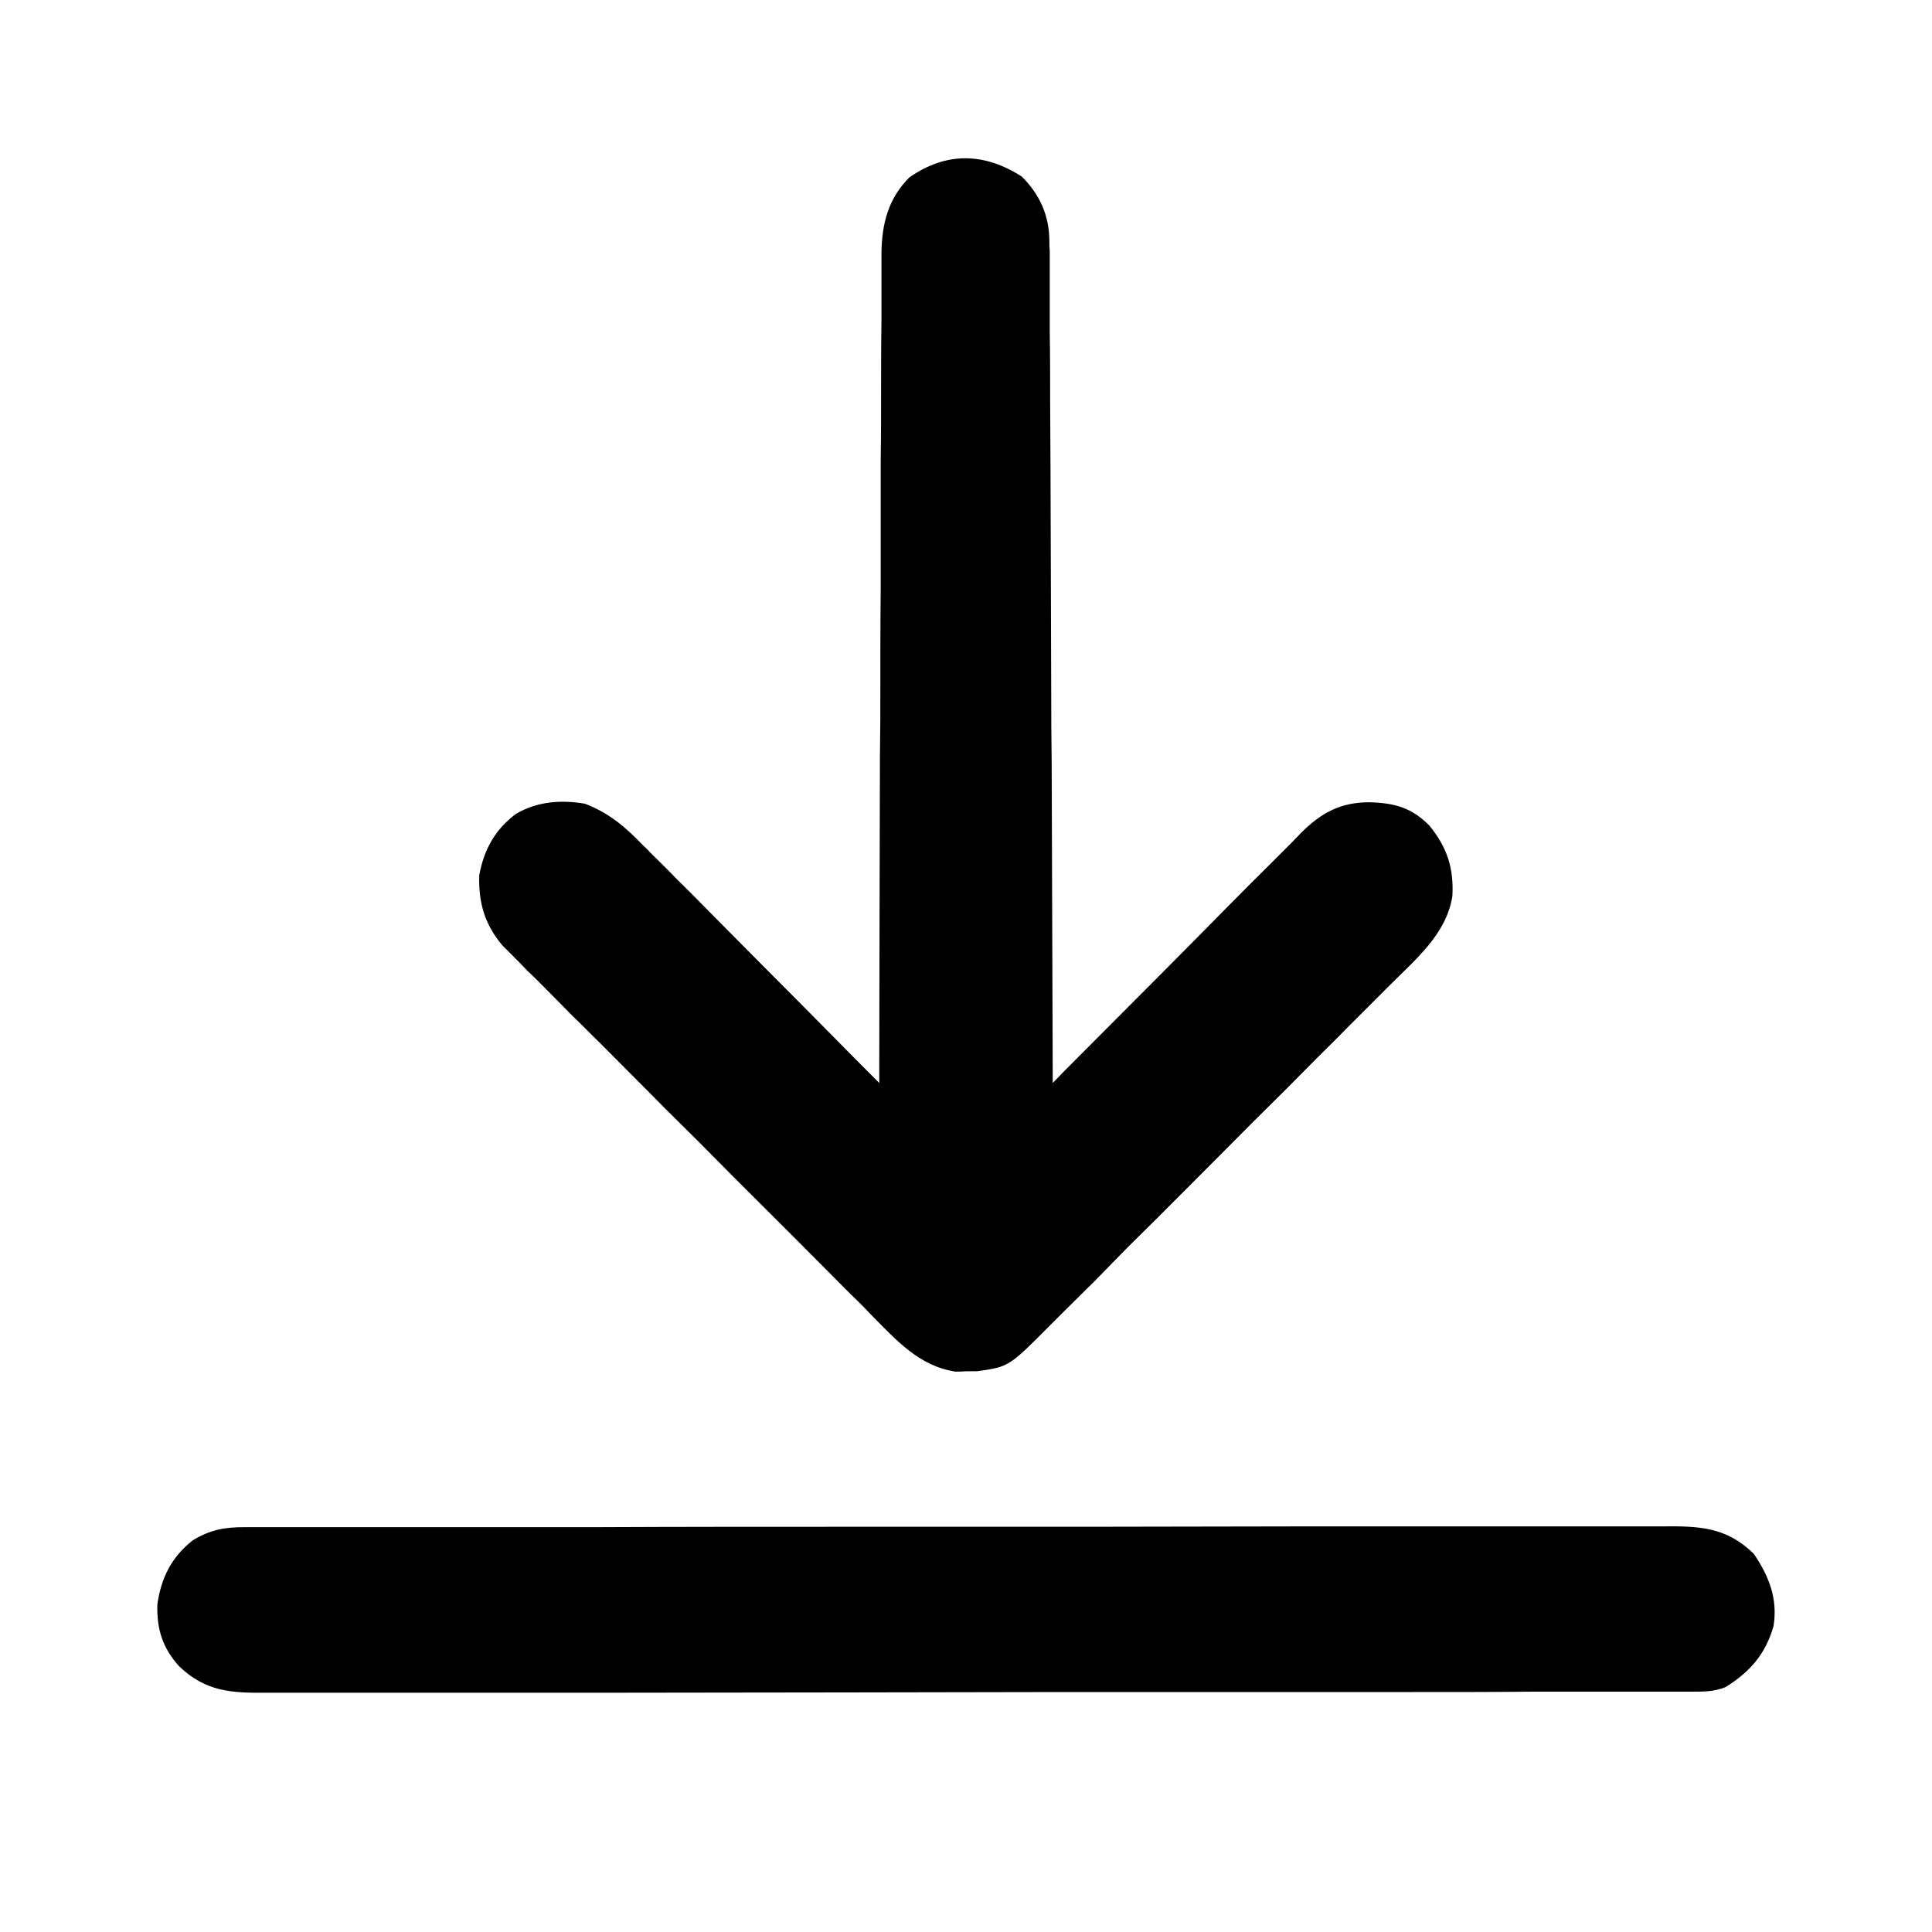 <svg xmlns="http://www.w3.org/2000/svg" width="20px" height="20px" viewBox="0 0 20 20" fill="#000">
<path style=" stroke:none;fill-rule:nonzero;fill-opacity:1;" d="M 10.578 1.828 C 10.766 2.016 10.863 2.234 10.863 2.5 C 10.863 2.531 10.863 2.562 10.867 2.598 C 10.867 2.629 10.867 2.664 10.867 2.699 C 10.867 2.734 10.867 2.773 10.867 2.809 C 10.867 2.93 10.867 3.055 10.867 3.176 C 10.867 3.262 10.867 3.352 10.867 3.438 C 10.871 3.676 10.871 3.914 10.871 4.148 C 10.871 4.398 10.875 4.645 10.875 4.895 C 10.875 5.312 10.879 5.727 10.879 6.145 C 10.879 6.574 10.883 7.004 10.883 7.43 C 10.883 7.457 10.883 7.484 10.883 7.512 C 10.883 7.645 10.887 7.777 10.887 7.91 C 10.891 9.012 10.895 10.109 10.898 11.211 C 10.934 11.176 10.965 11.141 11 11.105 C 11.324 10.781 11.645 10.457 11.969 10.133 C 12.137 9.965 12.301 9.797 12.465 9.633 C 12.625 9.469 12.785 9.309 12.945 9.148 C 13.008 9.086 13.07 9.023 13.129 8.965 C 13.215 8.879 13.301 8.793 13.387 8.707 C 13.41 8.68 13.438 8.656 13.461 8.629 C 13.672 8.418 13.871 8.305 14.176 8.305 C 14.434 8.312 14.613 8.359 14.797 8.547 C 14.98 8.77 15.051 8.988 15.035 9.277 C 14.973 9.668 14.66 9.926 14.391 10.195 C 14.352 10.234 14.309 10.277 14.266 10.32 C 14.152 10.434 14.039 10.547 13.926 10.66 C 13.832 10.758 13.734 10.852 13.641 10.945 C 13.418 11.172 13.195 11.395 12.969 11.617 C 12.738 11.848 12.508 12.082 12.277 12.312 C 12.078 12.512 11.879 12.711 11.68 12.906 C 11.562 13.027 11.445 13.145 11.328 13.266 C 11.215 13.375 11.105 13.488 10.992 13.598 C 10.953 13.637 10.91 13.68 10.871 13.719 C 10.445 14.148 10.445 14.148 10.117 14.195 C 10.078 14.195 10.043 14.195 10.004 14.195 C 9.945 14.199 9.945 14.199 9.891 14.199 C 9.512 14.141 9.277 13.871 9.02 13.613 C 8.98 13.57 8.938 13.527 8.895 13.484 C 8.777 13.371 8.664 13.254 8.551 13.141 C 8.43 13.02 8.309 12.898 8.188 12.777 C 7.988 12.578 7.785 12.375 7.582 12.172 C 7.352 11.938 7.117 11.703 6.883 11.473 C 6.66 11.246 6.434 11.023 6.211 10.797 C 6.113 10.703 6.02 10.605 5.922 10.512 C 5.809 10.398 5.699 10.285 5.586 10.172 C 5.547 10.133 5.504 10.09 5.461 10.051 C 5.406 9.992 5.352 9.938 5.293 9.879 C 5.262 9.848 5.23 9.816 5.199 9.785 C 5.016 9.566 4.953 9.344 4.961 9.062 C 5.008 8.801 5.121 8.59 5.34 8.426 C 5.559 8.297 5.805 8.277 6.055 8.32 C 6.301 8.414 6.473 8.559 6.652 8.746 C 6.68 8.773 6.707 8.797 6.734 8.828 C 6.82 8.914 6.91 9 6.996 9.09 C 7.059 9.152 7.117 9.211 7.18 9.273 C 7.34 9.434 7.496 9.594 7.656 9.754 C 7.82 9.918 7.98 10.082 8.145 10.246 C 8.465 10.566 8.781 10.891 9.102 11.211 C 9.102 11.164 9.102 11.121 9.102 11.074 C 9.105 9.996 9.105 8.918 9.109 7.84 C 9.109 7.707 9.113 7.574 9.113 7.441 C 9.113 7.414 9.113 7.387 9.113 7.359 C 9.113 6.934 9.113 6.504 9.117 6.074 C 9.117 5.637 9.117 5.199 9.117 4.758 C 9.121 4.512 9.121 4.266 9.121 4.02 C 9.121 3.785 9.121 3.555 9.125 3.324 C 9.125 3.238 9.125 3.152 9.125 3.066 C 9.125 2.949 9.125 2.836 9.125 2.719 C 9.125 2.684 9.125 2.652 9.125 2.617 C 9.129 2.316 9.195 2.055 9.414 1.836 C 9.797 1.57 10.188 1.578 10.578 1.828 Z M 10.578 1.828 "/>
<path style=" stroke:none;fill-rule:nonzero;fill-opacity:1;" d="M 2.531 15.809 C 2.555 15.809 2.582 15.809 2.609 15.809 C 2.699 15.809 2.785 15.809 2.875 15.809 C 2.938 15.809 3 15.809 3.066 15.809 C 3.242 15.809 3.418 15.809 3.59 15.809 C 3.781 15.809 3.969 15.809 4.16 15.809 C 4.527 15.809 4.898 15.809 5.27 15.809 C 5.57 15.809 5.871 15.809 6.172 15.809 C 7.027 15.805 7.879 15.805 8.734 15.805 C 8.777 15.805 8.824 15.805 8.871 15.805 C 8.918 15.805 8.965 15.805 9.012 15.805 C 9.758 15.805 10.504 15.805 11.25 15.805 C 12.02 15.805 12.785 15.801 13.551 15.801 C 13.98 15.801 14.414 15.801 14.844 15.801 C 15.211 15.801 15.574 15.801 15.941 15.801 C 16.129 15.801 16.316 15.801 16.504 15.801 C 16.676 15.801 16.844 15.801 17.016 15.801 C 17.078 15.801 17.141 15.801 17.203 15.801 C 17.586 15.797 17.871 15.805 18.156 16.086 C 18.312 16.316 18.406 16.551 18.359 16.836 C 18.273 17.129 18.117 17.305 17.863 17.465 C 17.742 17.512 17.645 17.512 17.512 17.512 C 17.484 17.512 17.461 17.512 17.434 17.512 C 17.344 17.512 17.254 17.512 17.168 17.512 C 17.102 17.512 17.039 17.512 16.973 17.512 C 16.797 17.512 16.621 17.512 16.445 17.512 C 16.254 17.512 16.066 17.512 15.875 17.512 C 15.461 17.516 15.043 17.516 14.629 17.516 C 14.367 17.516 14.109 17.516 13.852 17.516 C 13.133 17.516 12.414 17.516 11.695 17.516 C 11.648 17.516 11.605 17.516 11.555 17.516 C 11.465 17.516 11.371 17.516 11.277 17.516 C 11.23 17.516 11.184 17.516 11.137 17.516 C 11.066 17.516 11.066 17.516 10.996 17.516 C 10.246 17.516 9.496 17.52 8.742 17.52 C 7.973 17.52 7.203 17.523 6.434 17.523 C 6 17.523 5.566 17.523 5.133 17.523 C 4.766 17.523 4.398 17.523 4.027 17.523 C 3.84 17.523 3.652 17.523 3.465 17.523 C 3.293 17.523 3.121 17.523 2.949 17.523 C 2.887 17.523 2.824 17.523 2.762 17.523 C 2.395 17.527 2.129 17.512 1.855 17.25 C 1.684 17.062 1.621 16.863 1.629 16.609 C 1.668 16.332 1.777 16.117 1.996 15.945 C 2.176 15.836 2.324 15.809 2.531 15.809 Z M 2.531 15.809 "/>
</svg>
